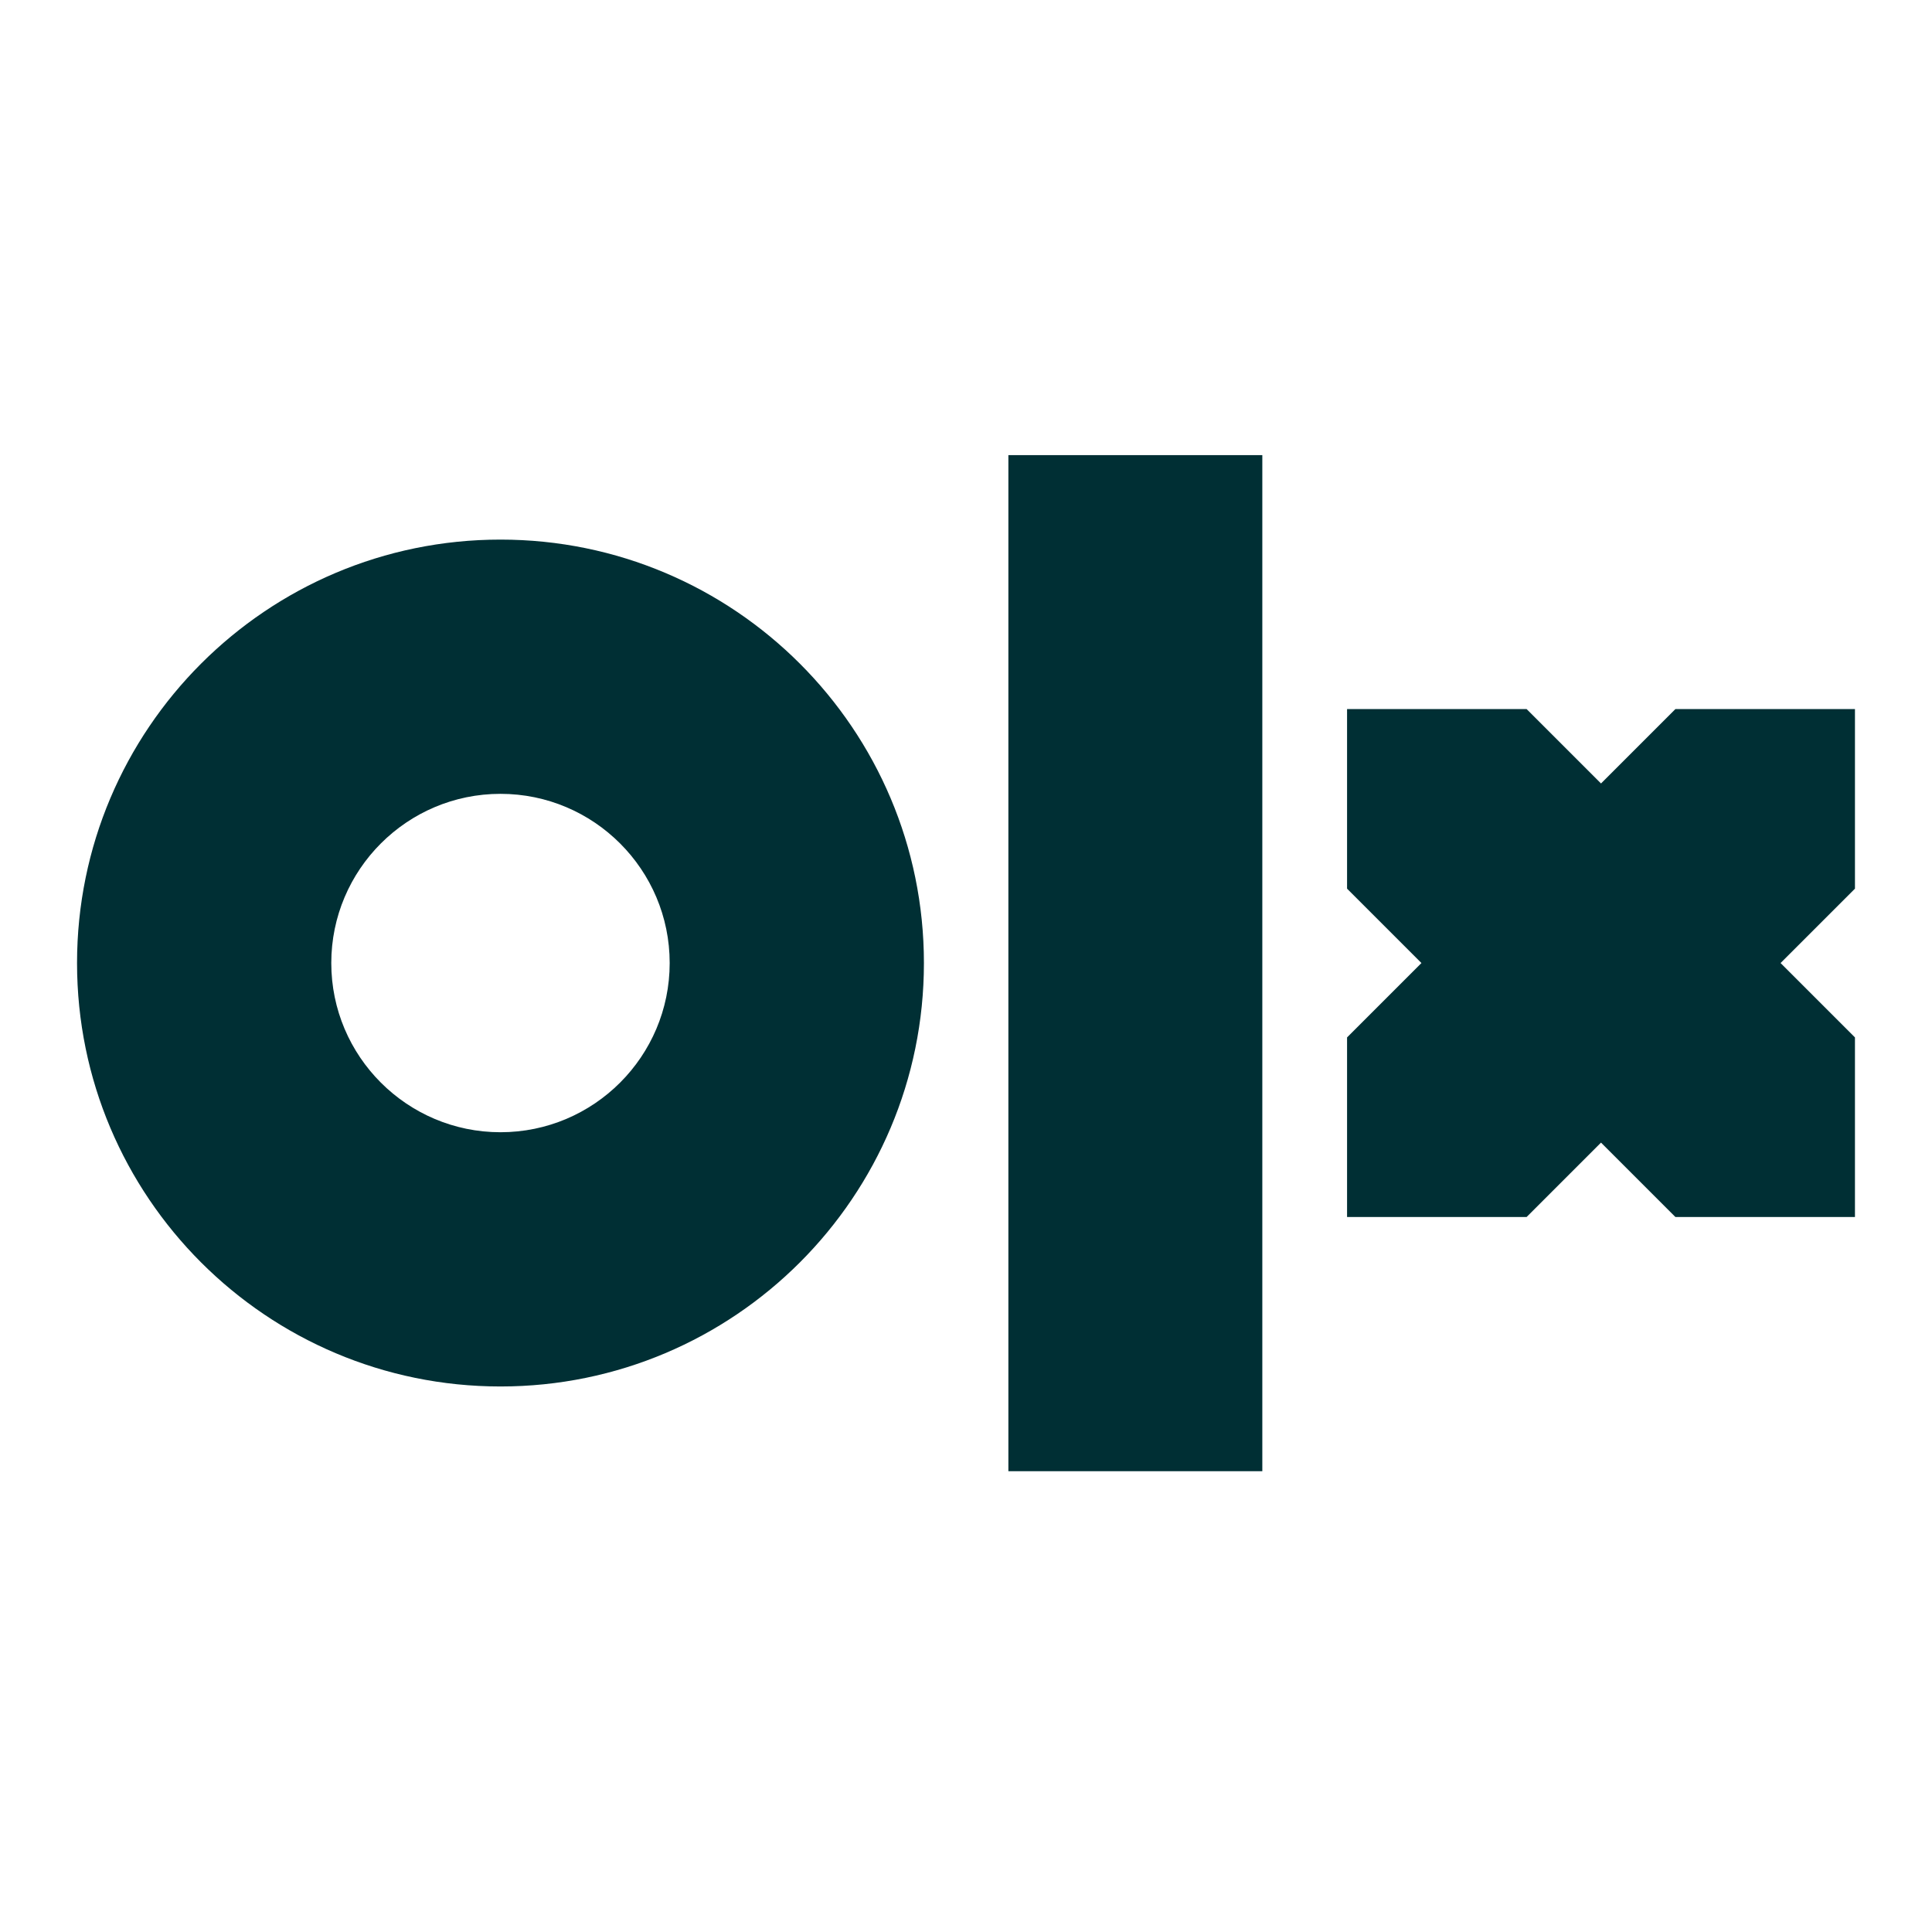 <?xml version="1.0" encoding="utf-8"?>
<!-- Generator: Adobe Illustrator 19.0.0, SVG Export Plug-In . SVG Version: 6.00 Build 0)  -->
<svg version="1.1" id="layer" xmlns="http://www.w3.org/2000/svg" xmlns:xlink="http://www.w3.org/1999/xlink" x="0px" y="0px"
	 viewBox="-153 -46 652 652" fill="rgb(0, 47, 52)" style="enable-background:new -153 -46 652 652;" xml:space="preserve">
<path d="M273,107.6v342.9h-85.7V107.6H273z M15.9,136.1c78.9,0,142.9,64,142.9,142.9s-64,142.9-142.9,142.9S-127,357.9-127,279
	S-63,136.1,15.9,136.1z M362.2,193.3l25.1,25.1l25.1-25.1H473v60.6L447.9,279l25.1,25.1v60.6h-60.6l-25.1-25.1l-25.1,25.1h-60.6
	v-60.6l25.1-25.1l-25.1-25.1v-60.6H362.2z M15.9,221.9c-31.5,0-57.1,25.6-57.1,57.1s25.6,57.1,57.1,57.1S73,310.5,73,279
	S47.4,221.9,15.9,221.9z"/>
</svg>
